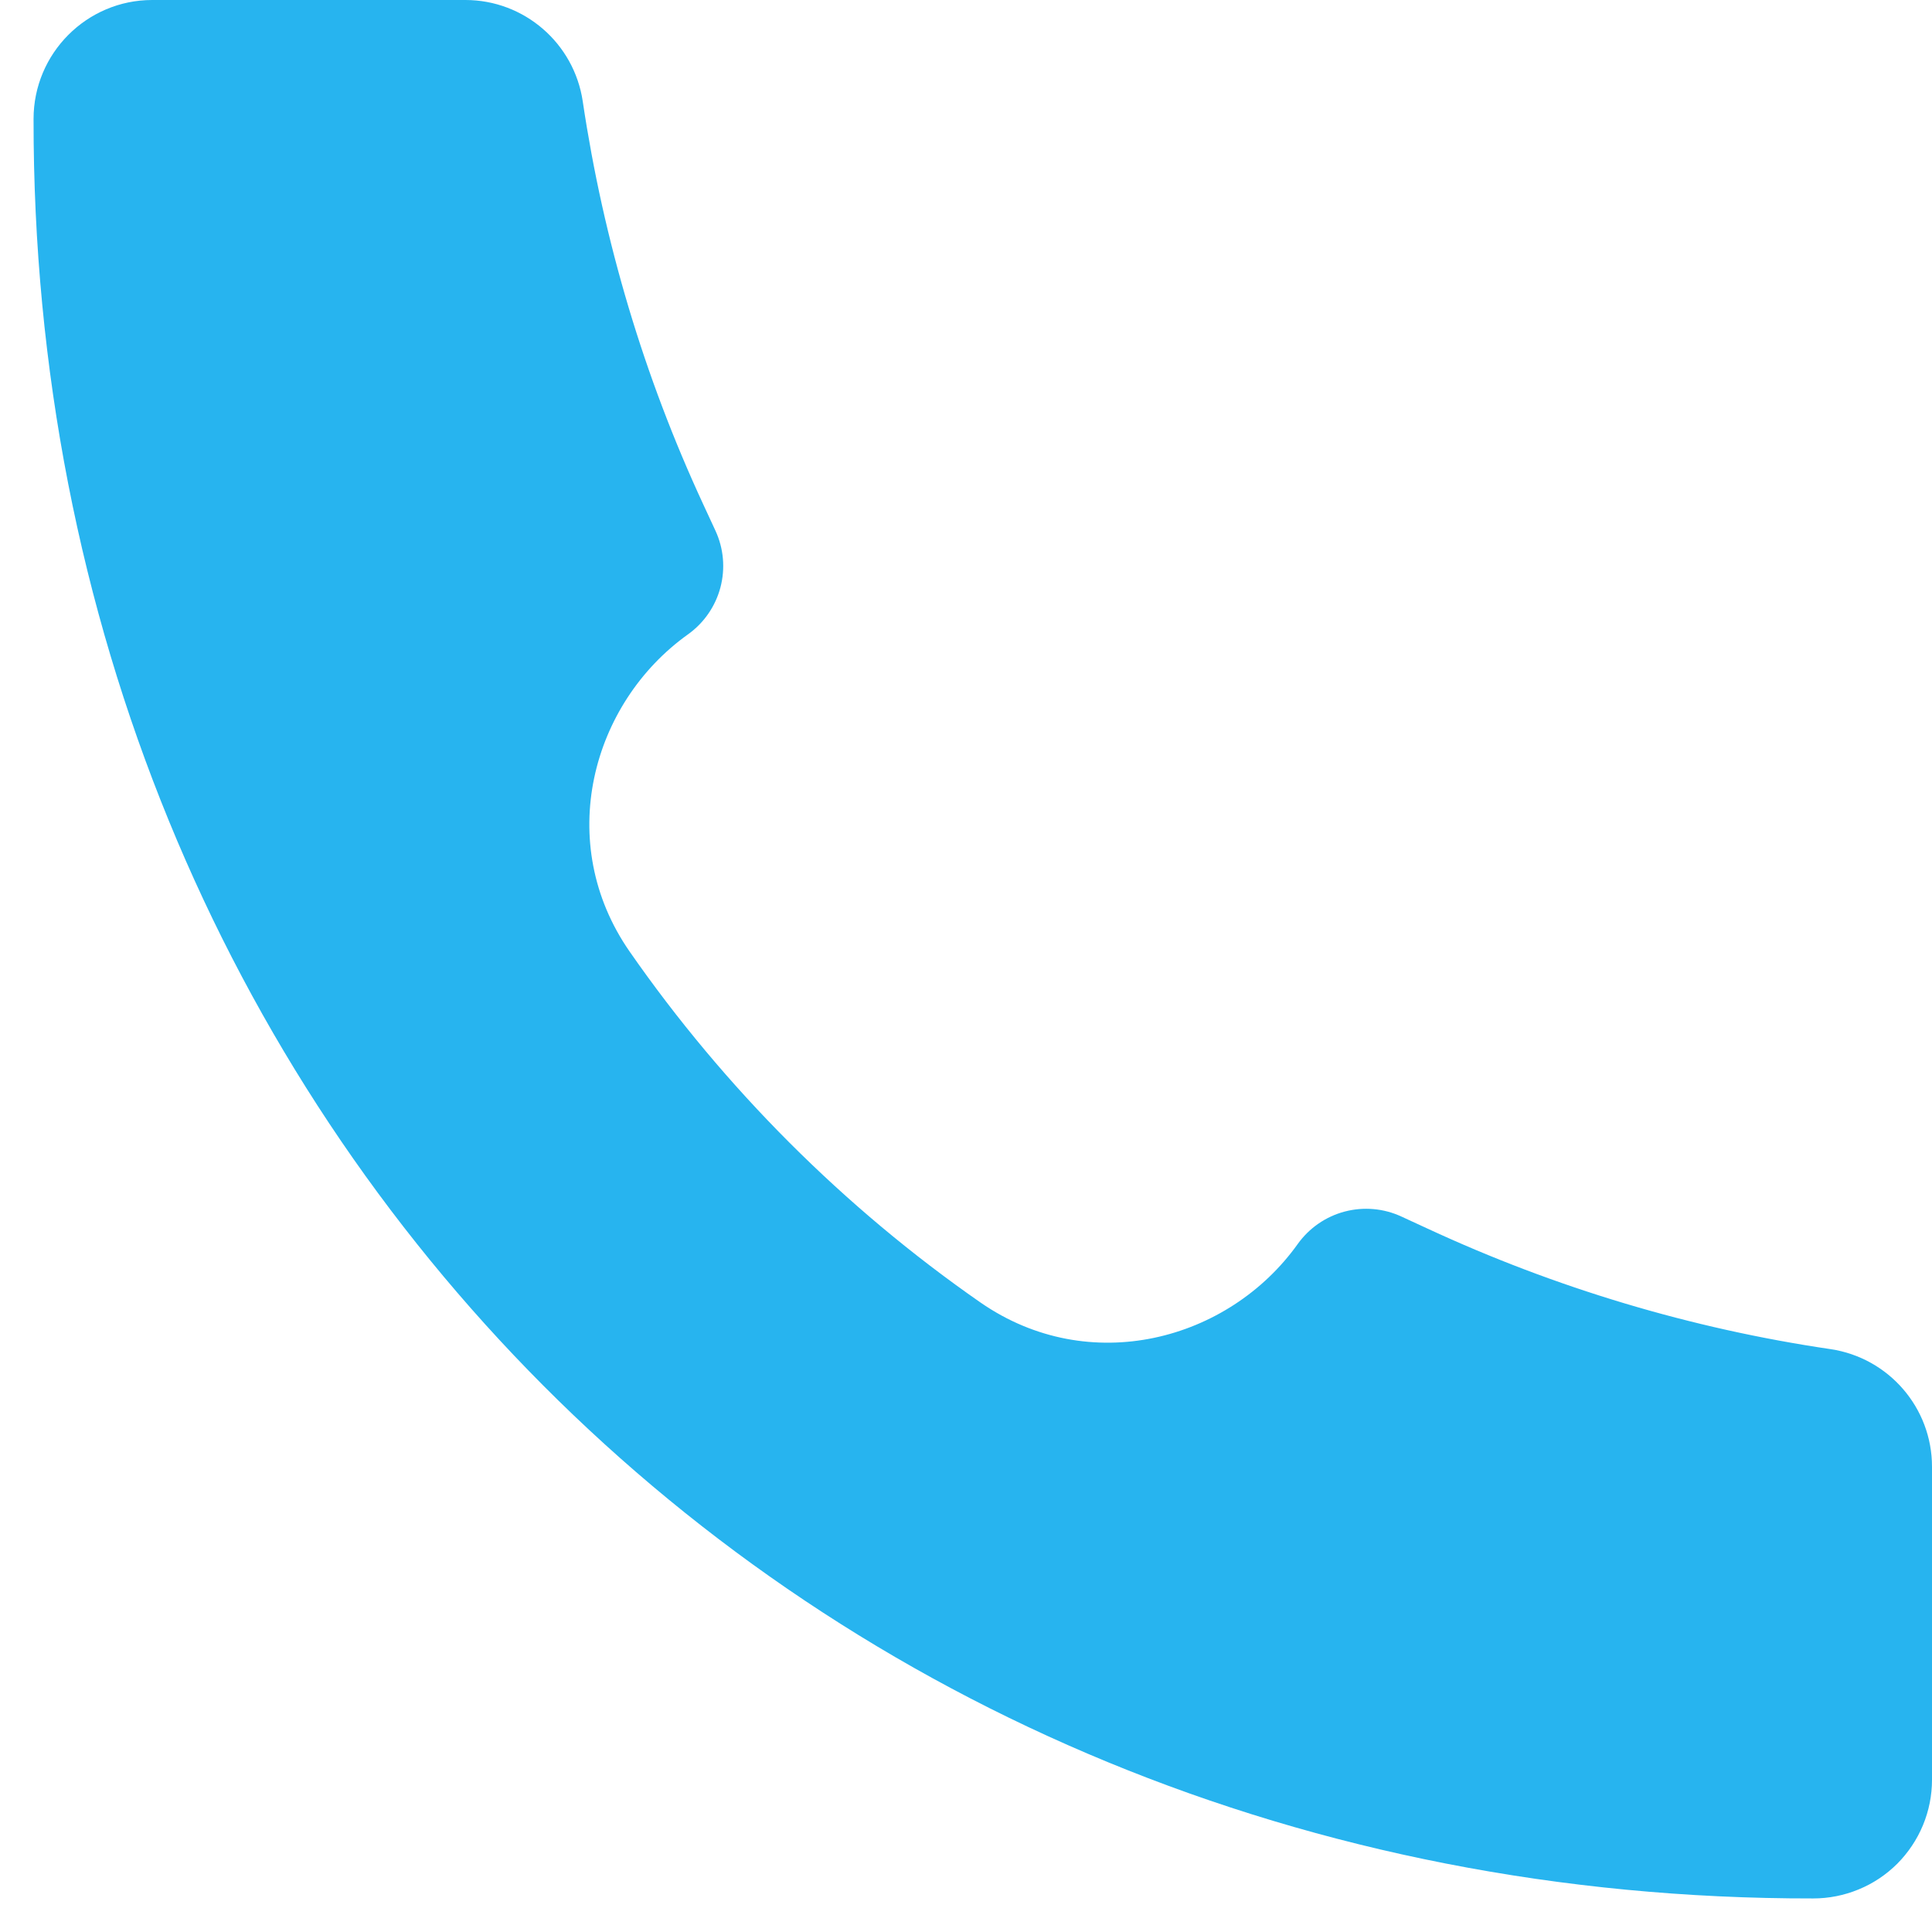 <svg width="19" height="19" viewBox="0 0 19 19" fill="none" xmlns="http://www.w3.org/2000/svg">
<path d="M17.83 18.67C7.875 18.684 0.319 11.039 0.33 1.17C0.33 0.525 0.853 0 1.497 0H4.577C5.155 0 5.646 0.425 5.731 0.997C5.935 2.368 6.333 3.703 6.916 4.96L7.036 5.219C7.117 5.394 7.134 5.591 7.085 5.777C7.036 5.962 6.924 6.125 6.768 6.237C5.813 6.918 5.449 8.289 6.192 9.358C7.125 10.7 8.3 11.876 9.642 12.809C10.712 13.551 12.083 13.187 12.763 12.233C12.875 12.077 13.038 11.964 13.224 11.915C13.41 11.866 13.607 11.883 13.782 11.964L14.04 12.083C15.297 12.666 16.632 13.066 18.003 13.268C18.575 13.354 19 13.845 19 14.424V17.503C19 17.656 18.97 17.808 18.911 17.95C18.852 18.092 18.766 18.22 18.658 18.329C18.549 18.437 18.421 18.523 18.279 18.581C18.137 18.64 17.985 18.67 17.832 18.67H17.83Z" fill="#27B4EF"/>
</svg>
